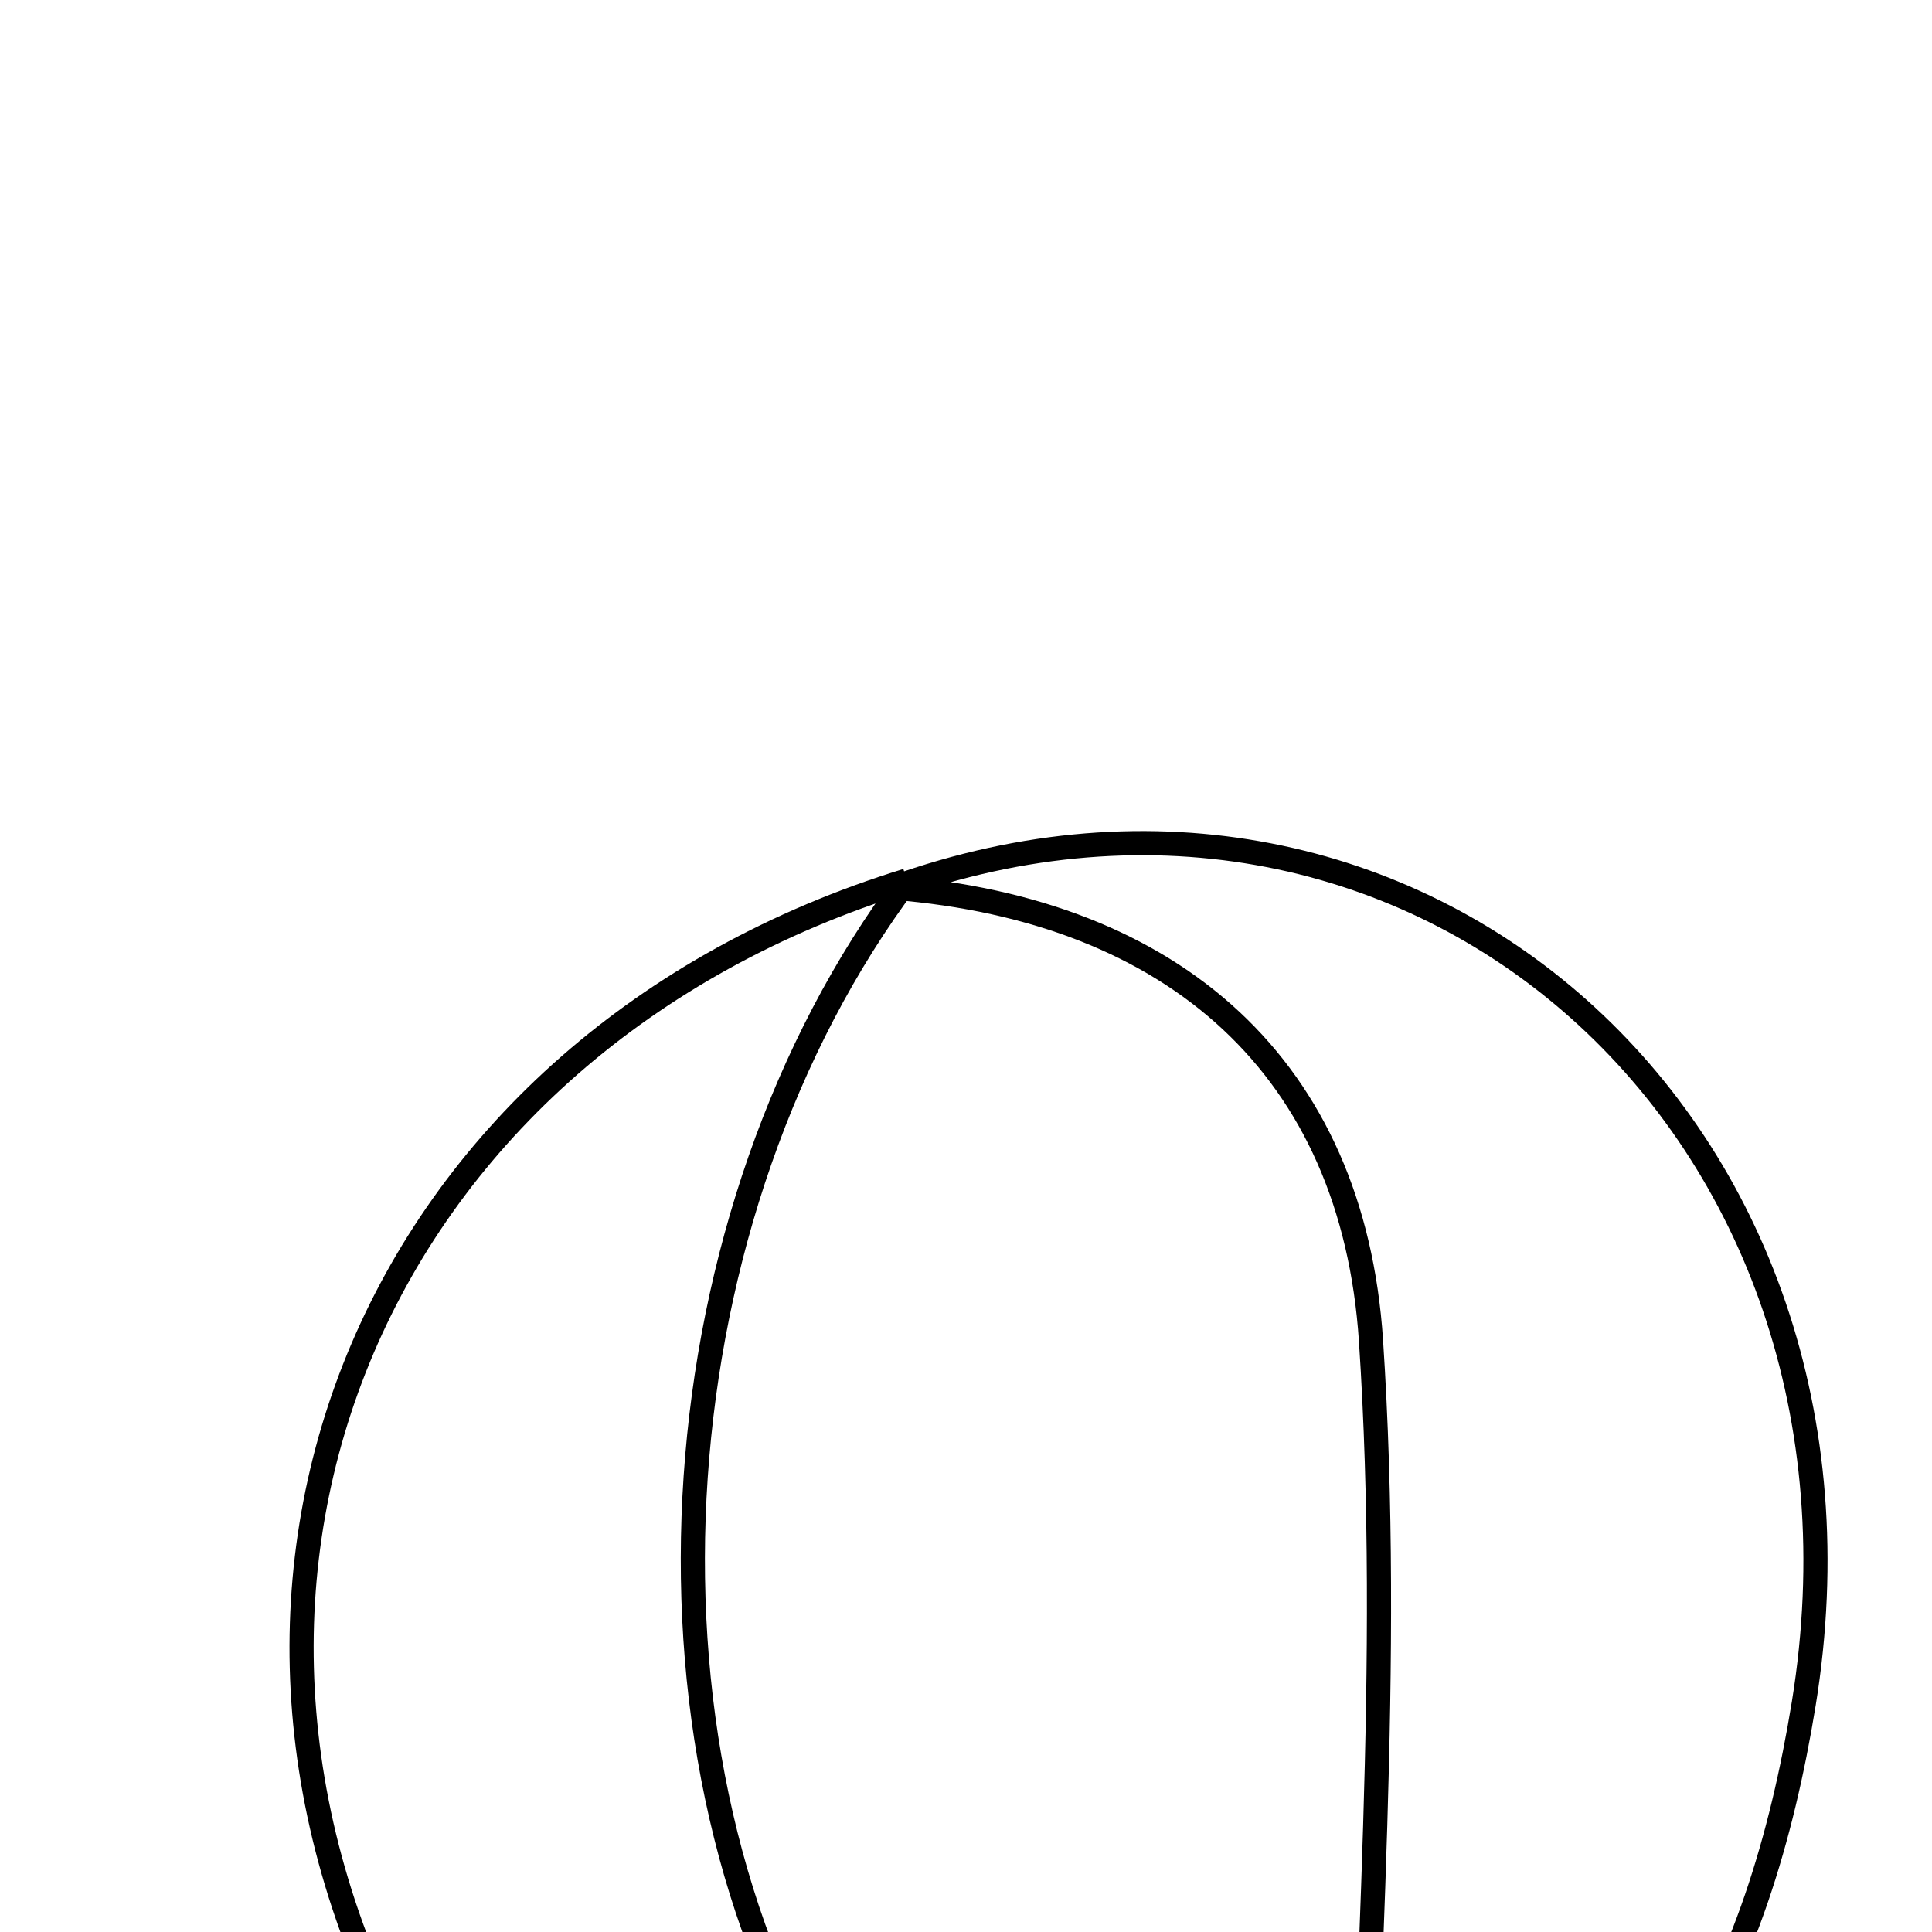 <svg xmlns="http://www.w3.org/2000/svg" viewBox="0.0 0.0 24.0 24.0" height="200px" width="200px"><path fill="none" stroke="black" stroke-width=".3" stroke-opacity="1.0"  filling="0" d="M11.266 10.938 C8.166 15.069 7.701 21.58 10.269 25.89 C11.331 27.672 12.619 29.219 15.076 28.624 C11.749 30.848 7.165 29.41 5.055 25.479 C1.877 19.562 4.694 12.965 11.266 10.938"></path>
<path fill="none" stroke="black" stroke-width=".3" stroke-opacity="1.0"  filling="0" d="M11.102 11.028 C17.573 8.703 23.57 14.004 22.407 21.163 C21.861 24.521 20.47 27.484 16.879 28.725 C16.956 24.699 17.296 20.657 17.031 16.654 C16.806 13.271 14.596 11.308 11.102 11.028"></path></svg>